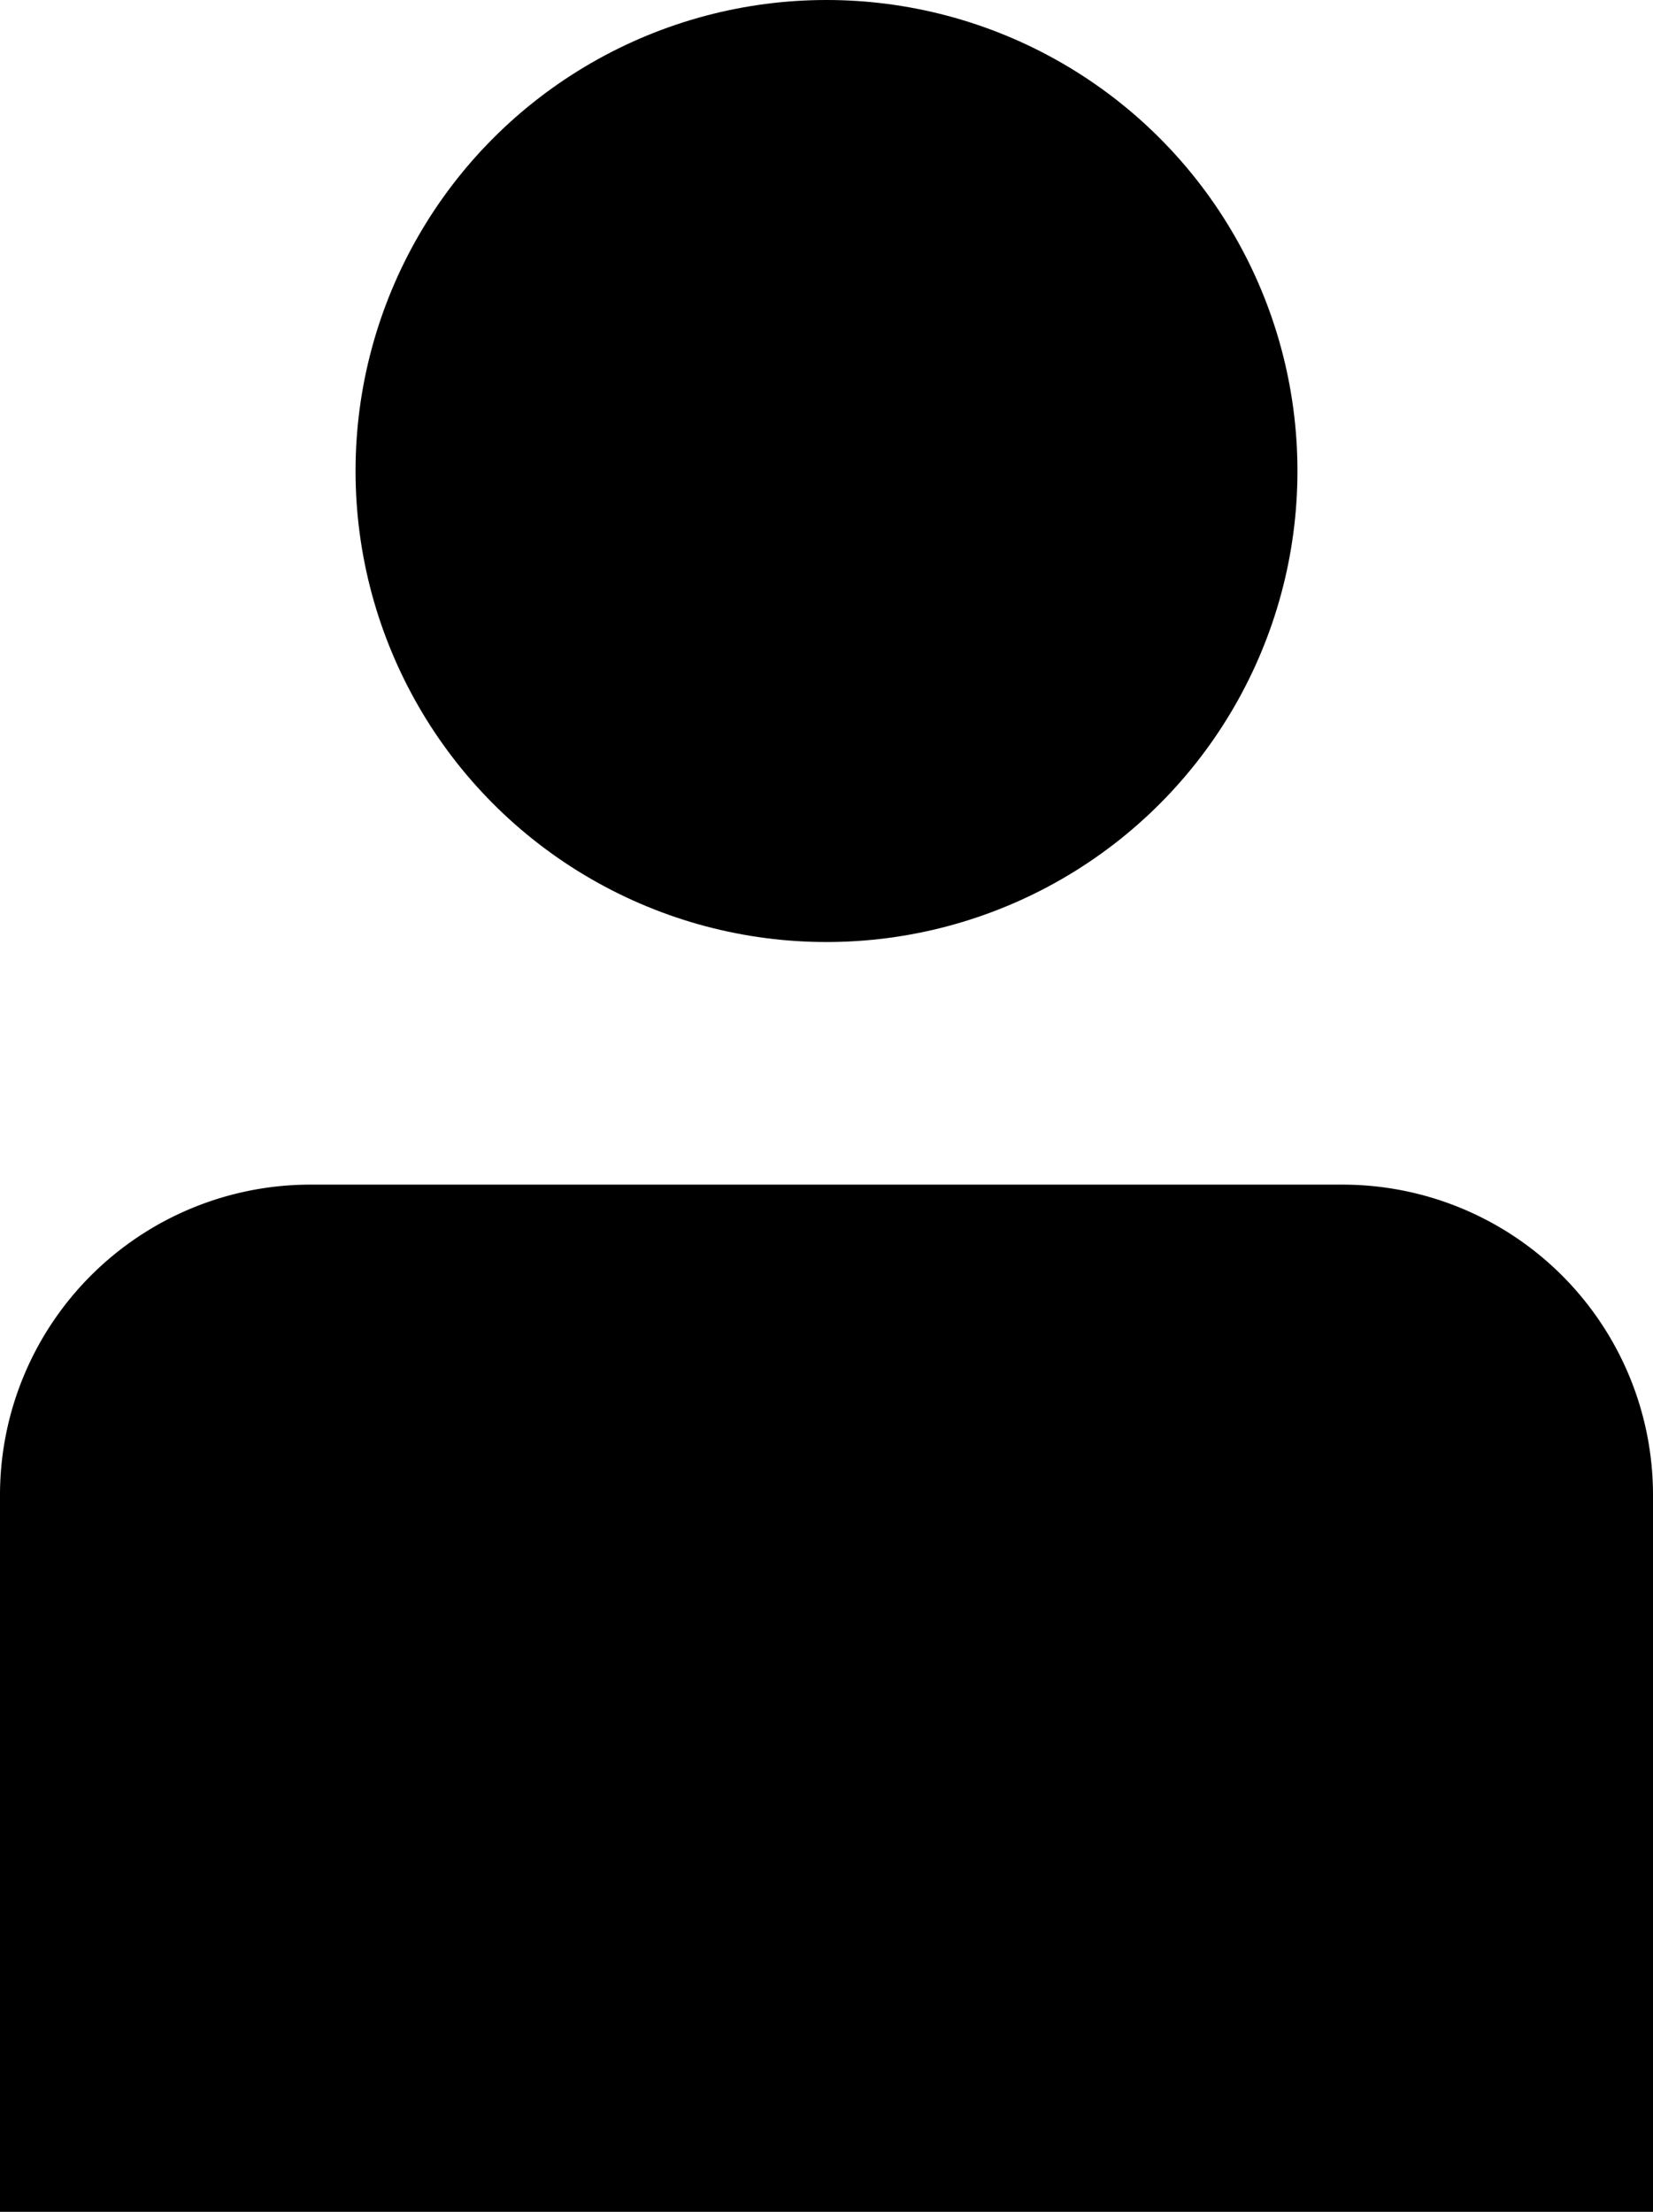 <svg xmlns="http://www.w3.org/2000/svg" width="23.06" height="30.852" viewBox="0 0 23.06 30.852"><ellipse cx="6.57" cy="6.57" rx="6.57" ry="6.57" transform="translate(4.96 0)"/><path d="M176.9,308.05v-10.01a4.33,4.33,0,0,0-4.318-4.318H158.158a4.33,4.33,0,0,0-4.318,4.318v10.01Z" transform="translate(-153.84 -277.198)"/></svg>
